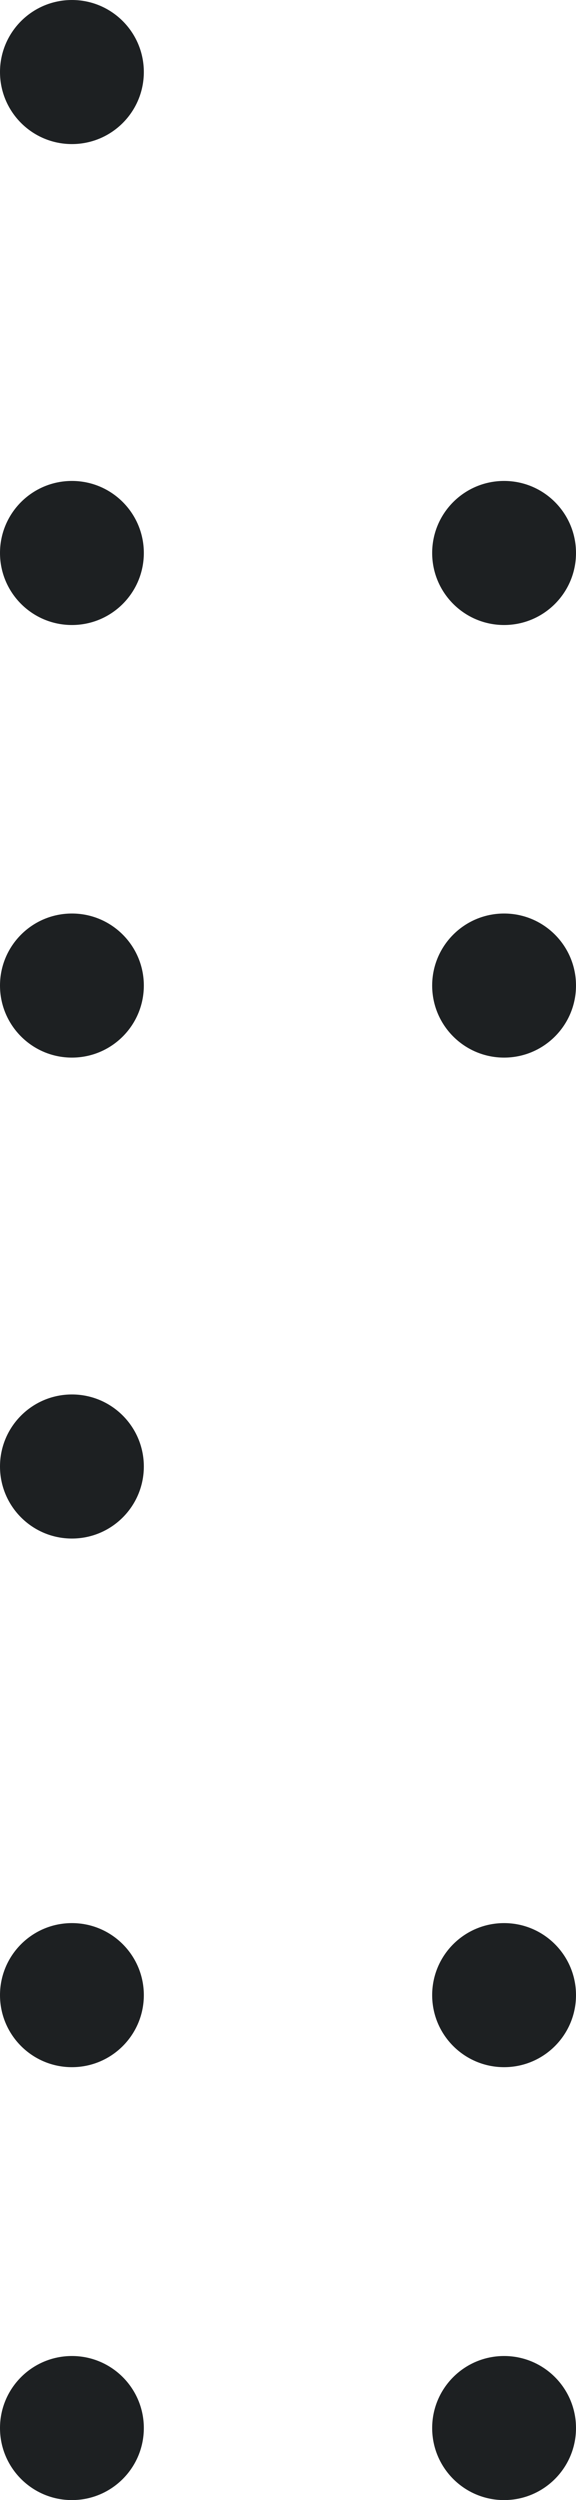 <svg xmlns="http://www.w3.org/2000/svg" viewBox="0 0 17.54 76"><title>left-symbol</title><circle cx="2.19" cy="2.19" r="2.19" fill="#1d2022"/><circle cx="2.19" cy="16.81" r="2.19" fill="#1d2022"/><circle cx="15.35" cy="16.81" r="2.19" fill="#1d2022"/><circle cx="15.35" cy="29.96" r="2.19" fill="#1d2022"/><circle cx="15.35" cy="60.65" r="2.19" fill="#1d2022"/><circle cx="15.35" cy="73.81" r="2.19" fill="#1d2022"/><circle cx="2.19" cy="29.96" r="2.19" fill="#1d2022"/><circle cx="2.19" cy="44.58" r="2.19" fill="#1d2022"/><circle cx="2.19" cy="60.65" r="2.19" fill="#1d2022"/><circle cx="2.19" cy="73.81" r="2.19" fill="#1d2022"/></svg>